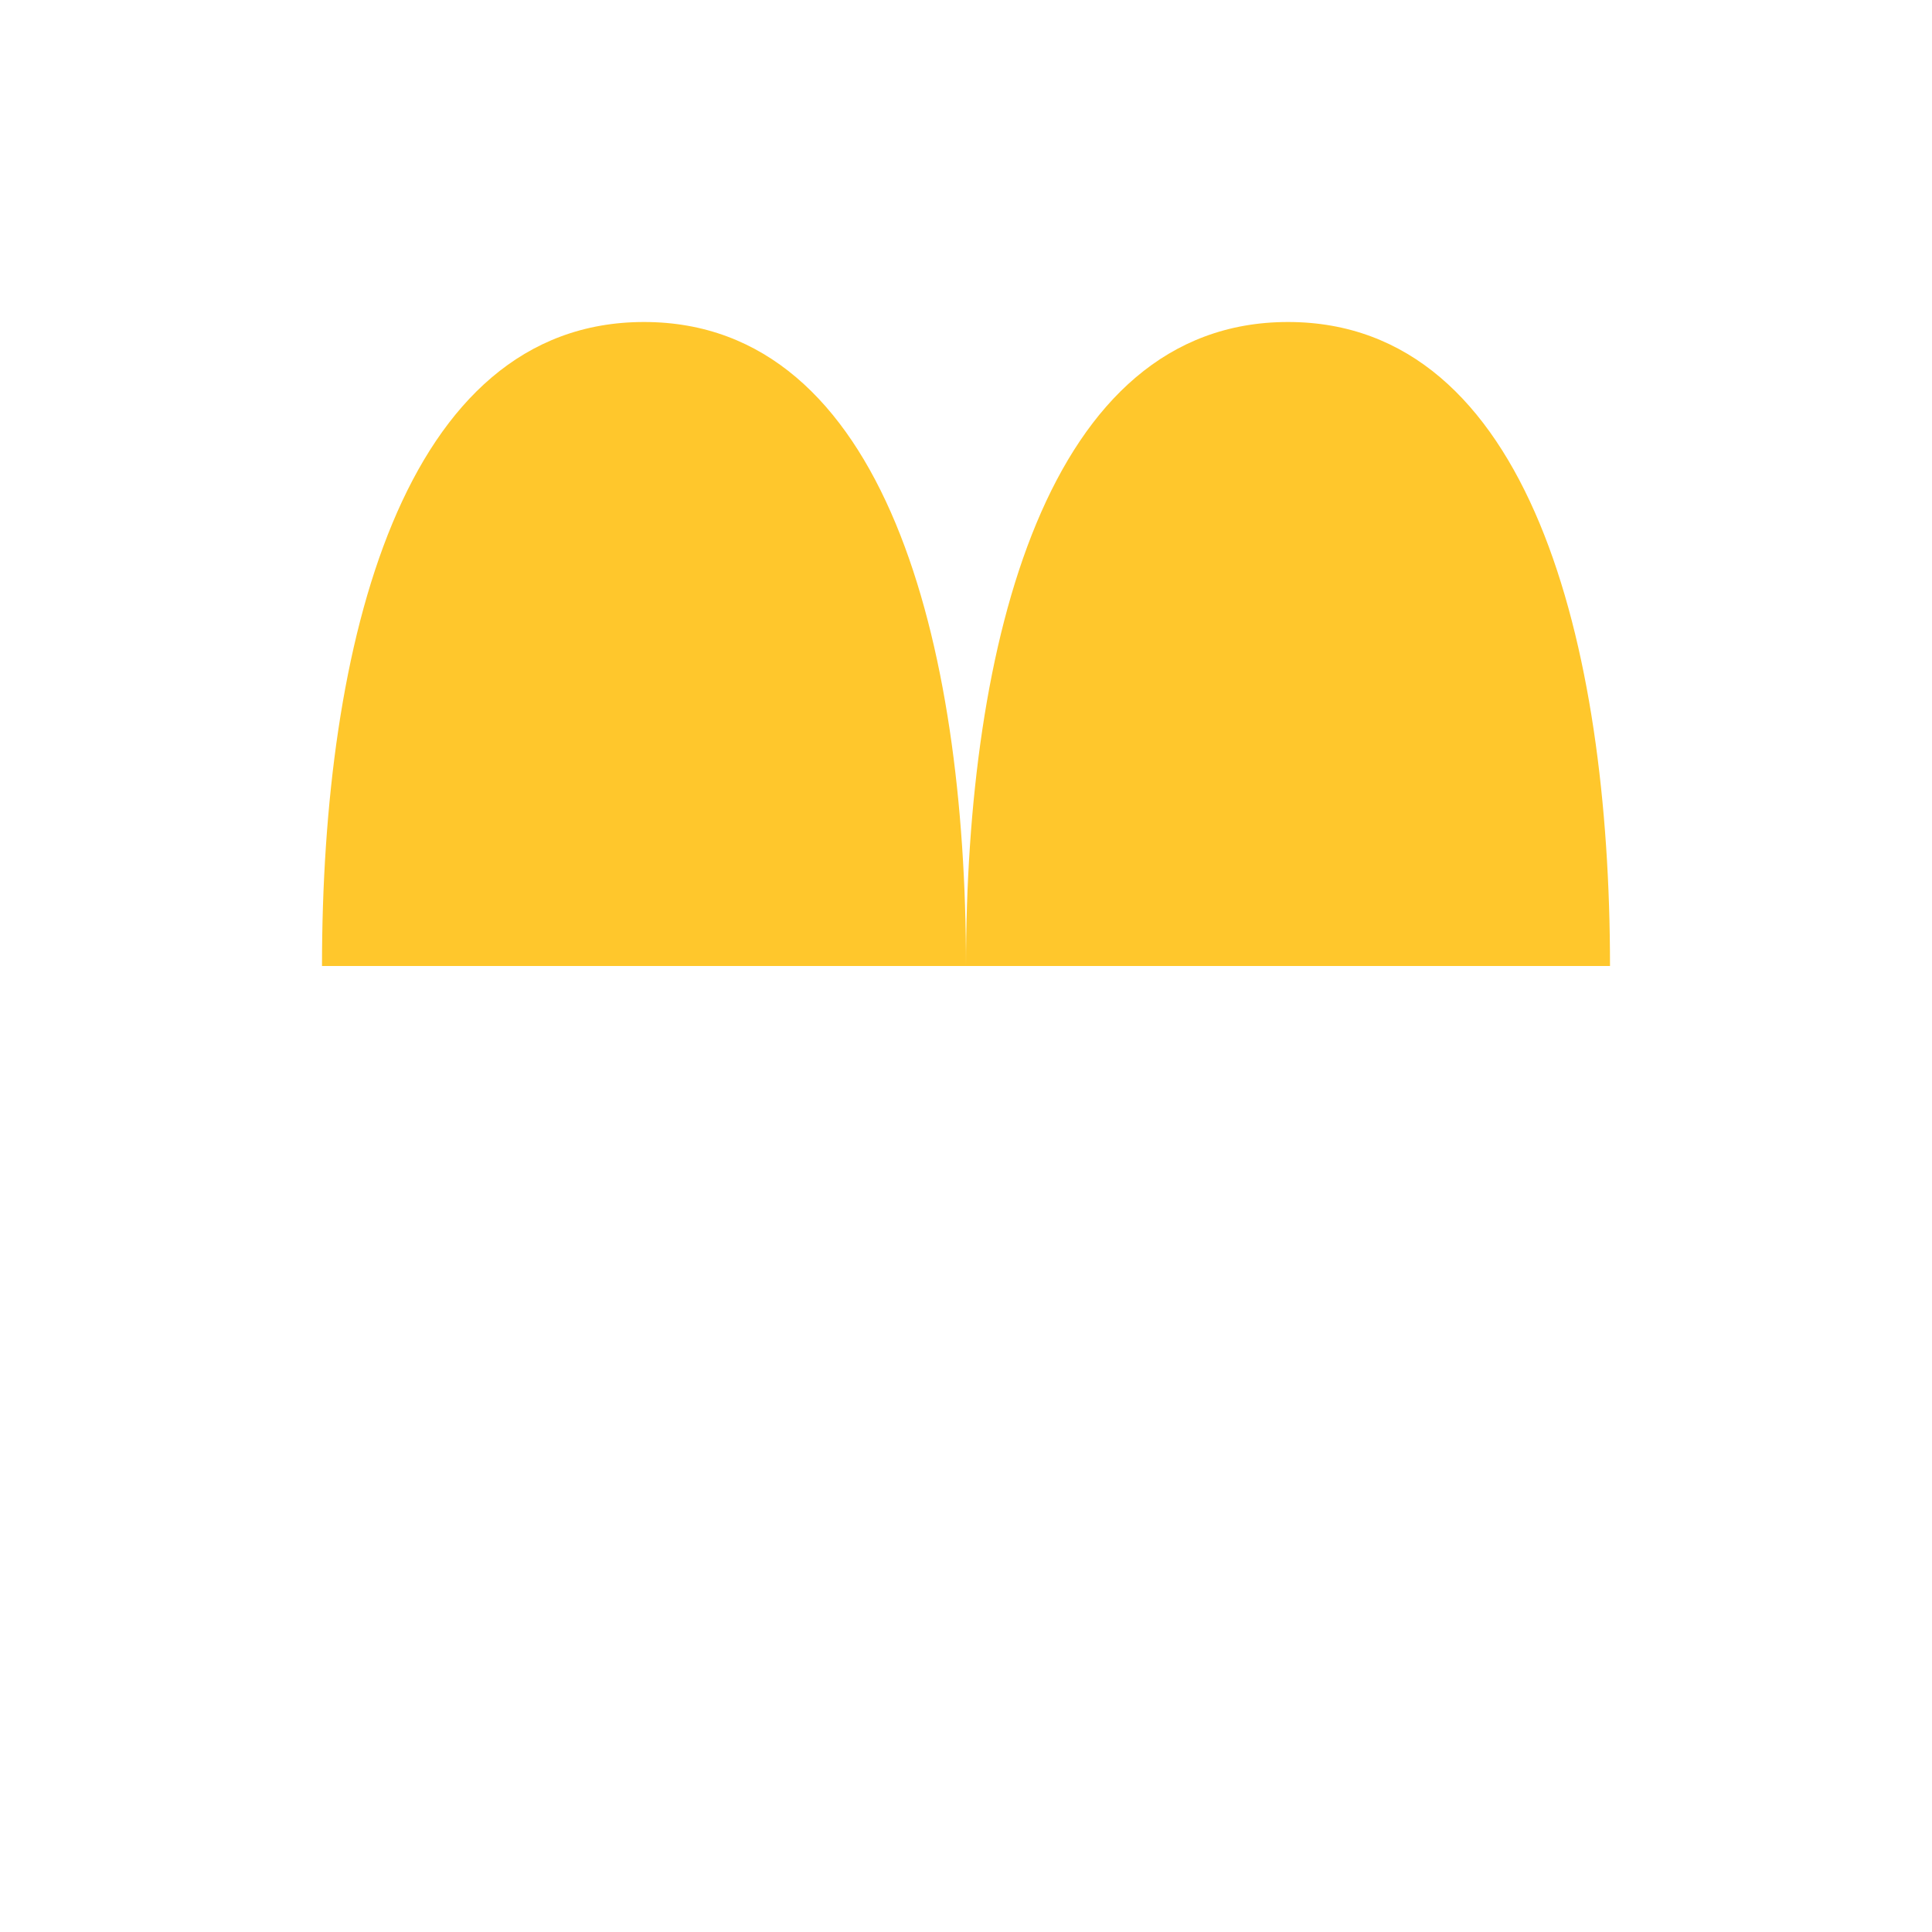 <svg xmlns="http://www.w3.org/2000/svg" viewBox="0 0 24 24" width="24" height="24">
  <path d="M4,12C4,8,5,4,8,4S12,8,12,12" fill="#FFC72C"/>
  <path d="M12,12C12,8,13,4,16,4S20,8,20,12" fill="#FFC72C"/>
</svg> 